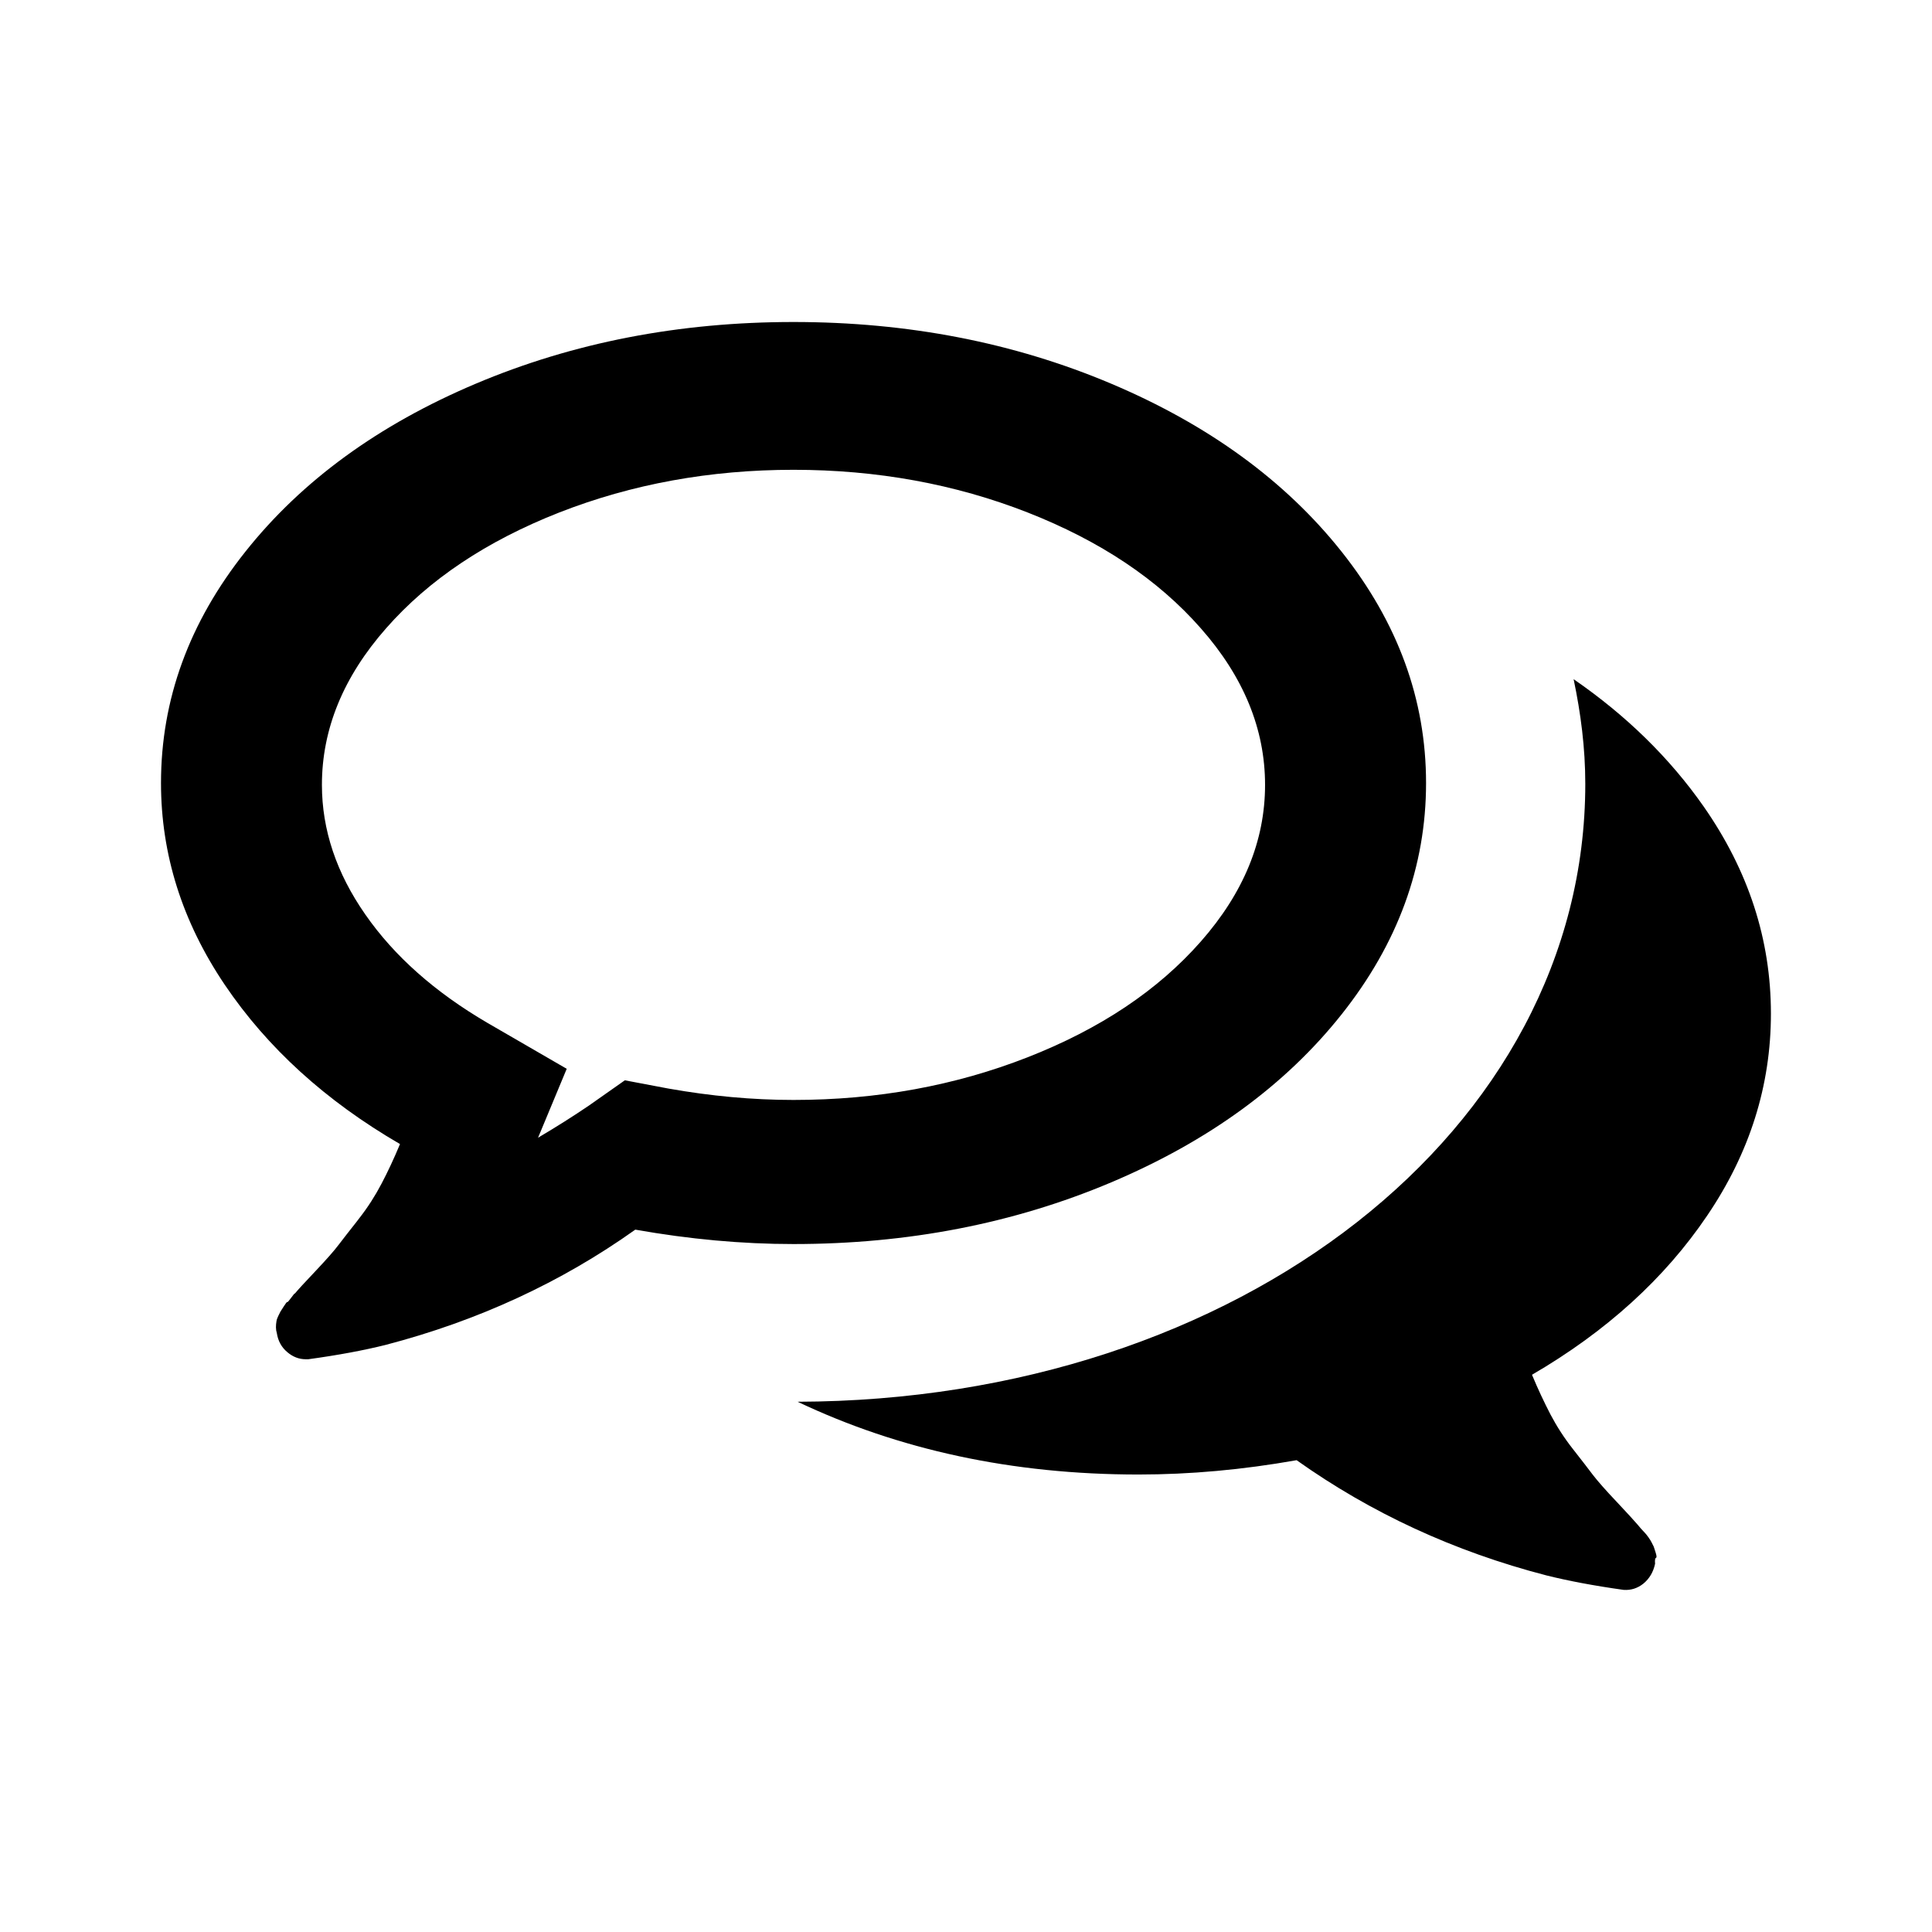 <svg width="24" height="24" viewBox="0 0 24 24" fill="none" xmlns="http://www.w3.org/2000/svg">
<path d="M16.665 12.602C15.966 13.482 15.011 14.177 13.803 14.688C12.594 15.199 11.278 15.454 9.857 15.454C9.217 15.454 8.562 15.394 7.892 15.275C6.97 15.931 5.936 16.408 4.79 16.707C4.522 16.774 4.202 16.834 3.83 16.885H3.797C3.715 16.885 3.638 16.856 3.568 16.796C3.497 16.736 3.454 16.658 3.439 16.561C3.432 16.539 3.428 16.514 3.428 16.489C3.428 16.462 3.43 16.438 3.434 16.416C3.437 16.393 3.445 16.372 3.456 16.349L3.484 16.293C3.484 16.293 3.497 16.273 3.523 16.232C3.549 16.191 3.564 16.171 3.568 16.175C3.572 16.179 3.588 16.161 3.618 16.12C3.648 16.079 3.662 16.062 3.662 16.07C3.699 16.025 3.785 15.931 3.919 15.79C4.053 15.648 4.15 15.539 4.21 15.459C4.263 15.389 4.336 15.296 4.429 15.178C4.439 15.165 4.45 15.151 4.461 15.136C4.569 14.998 4.661 14.854 4.739 14.705C4.818 14.555 4.894 14.392 4.969 14.212C4.046 13.676 3.321 13.016 2.792 12.233C2.264 11.45 2 10.614 2 9.727C2 8.69 2.349 7.732 3.049 6.852C3.748 5.972 4.702 5.277 5.911 4.766C7.12 4.255 8.436 4 9.857 4C11.278 4 12.594 4.255 13.803 4.766C15.011 5.277 15.966 5.972 16.665 6.852C17.364 7.732 17.715 8.69 17.715 9.727C17.715 10.763 17.364 11.722 16.665 12.602ZM7.314 13.735L7.762 13.42L8.301 13.522C8.83 13.616 9.348 13.664 9.857 13.664C10.894 13.664 11.864 13.487 12.765 13.134C13.667 12.781 14.384 12.302 14.916 11.697C15.449 11.092 15.715 10.443 15.715 9.75C15.715 9.057 15.449 8.408 14.916 7.804C14.384 7.198 13.667 6.72 12.765 6.366C11.864 6.013 10.894 5.836 9.857 5.836C8.82 5.836 7.85 6.013 6.948 6.366C6.047 6.72 5.329 7.198 4.797 7.804C4.265 8.408 3.999 9.057 3.999 9.75C3.999 10.308 4.179 10.845 4.538 11.36C4.897 11.877 5.403 12.325 6.054 12.706L7.04 13.277L6.684 14.133C6.914 13.997 7.124 13.864 7.314 13.735Z" fill="black"/>
<path fill-rule="evenodd" clip-rule="evenodd" d="M21.207 15.101C21.735 14.322 21.999 13.486 21.999 12.591C21.999 11.672 21.72 10.816 21.163 10.018C20.74 9.414 20.201 8.887 19.548 8.437C19.637 8.86 19.693 9.291 19.693 9.737C19.693 14.033 15.398 17.398 9.908 17.413C11.163 18.009 12.571 18.317 14.143 18.317C14.782 18.317 15.437 18.258 16.107 18.139C17.029 18.794 18.063 19.273 19.209 19.57C19.477 19.637 19.797 19.698 20.169 19.75C20.258 19.756 20.34 19.732 20.415 19.672C20.489 19.611 20.538 19.53 20.56 19.425C20.556 19.381 20.56 19.357 20.571 19.352C20.582 19.349 20.58 19.326 20.565 19.28C20.551 19.235 20.543 19.212 20.543 19.212L20.515 19.157C20.508 19.142 20.495 19.122 20.477 19.096C20.457 19.07 20.443 19.05 20.432 19.04C20.42 19.029 20.404 19.009 20.381 18.985C20.359 18.957 20.344 18.942 20.337 18.933C20.3 18.889 20.214 18.796 20.081 18.654C19.946 18.512 19.85 18.402 19.79 18.325C19.731 18.247 19.647 18.137 19.539 18C19.431 17.863 19.338 17.718 19.26 17.57C19.182 17.419 19.105 17.256 19.031 17.078C19.954 16.54 20.679 15.882 21.207 15.101Z" fill="black"/>
</svg>

